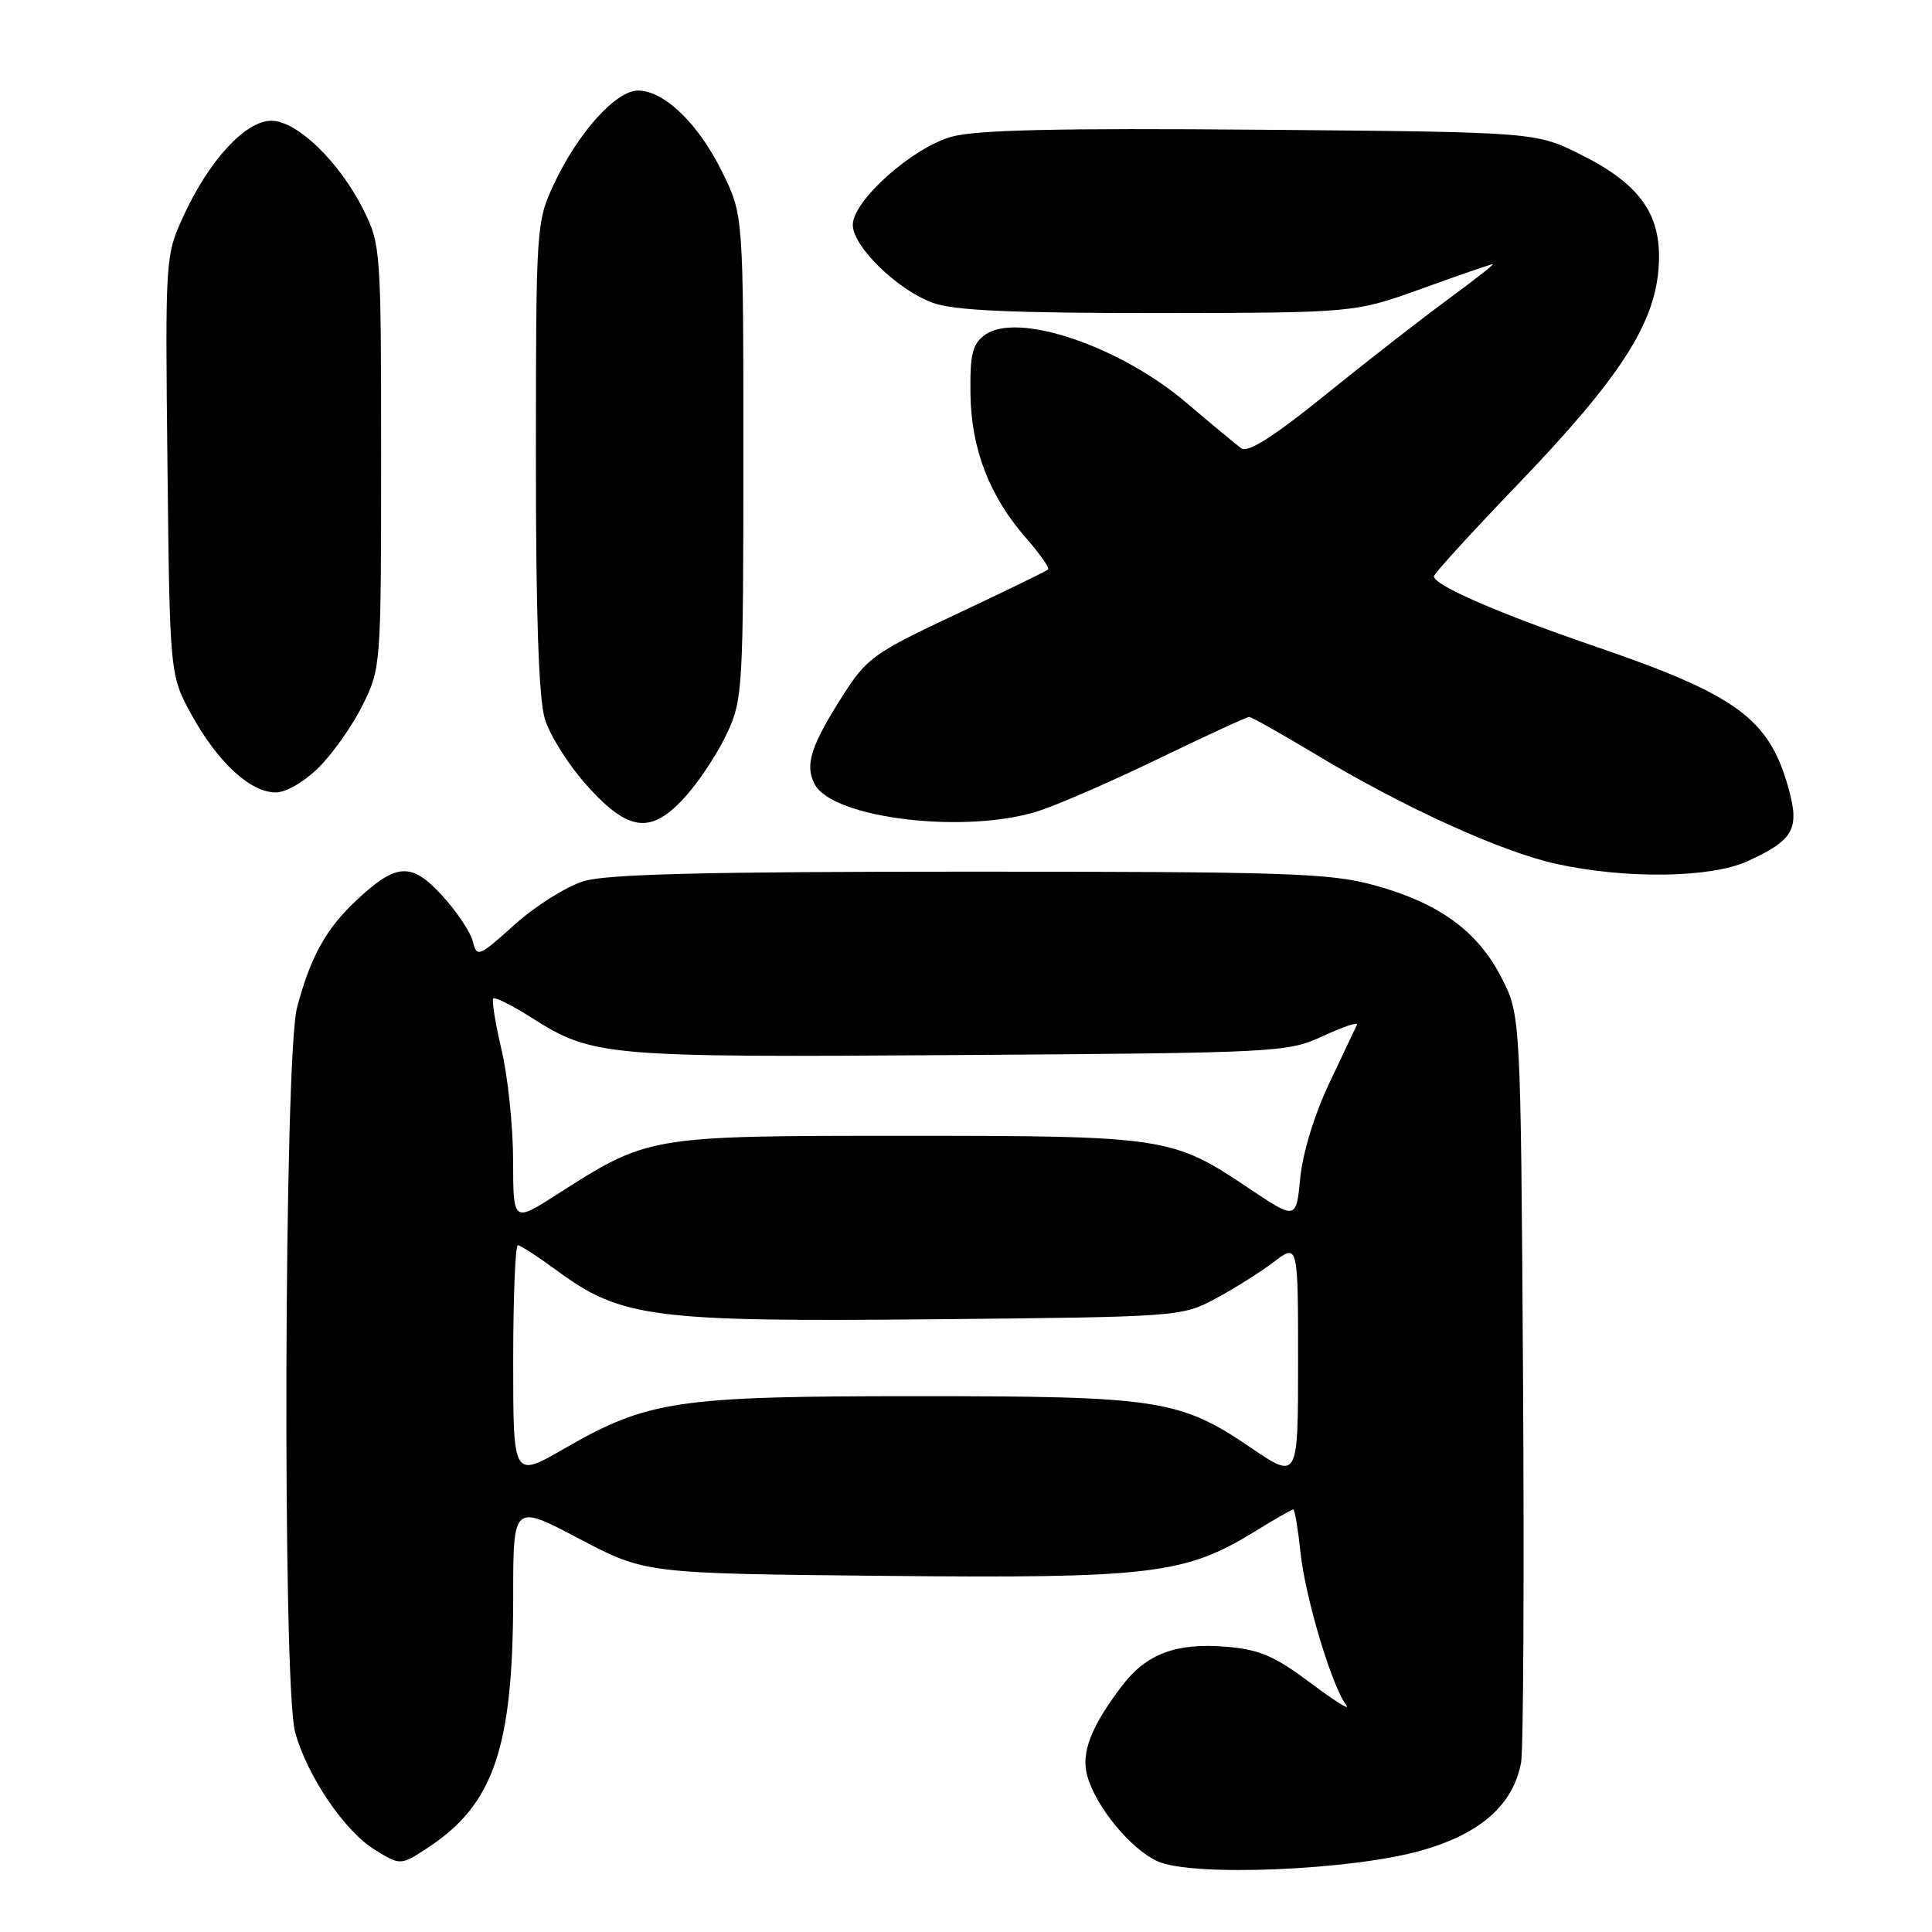 <?xml version="1.0" encoding="UTF-8" standalone="no"?>
<!DOCTYPE svg PUBLIC "-//W3C//DTD SVG 1.1//EN" "http://www.w3.org/Graphics/SVG/1.1/DTD/svg11.dtd" >
<svg xmlns="http://www.w3.org/2000/svg" xmlns:xlink="http://www.w3.org/1999/xlink" version="1.1" viewBox="0 0 256 256">
 <g >
 <path fill="currentColor"
d=" M 188.50 245.16 C 196.23 242.93 200.52 239.11 201.55 233.55 C 201.86 231.87 201.97 208.90 201.81 182.50 C 201.50 134.50 201.50 134.50 198.93 129.50 C 195.76 123.33 190.61 119.61 182.00 117.27 C 176.21 115.69 170.34 115.50 128.50 115.50 C 93.49 115.50 80.44 115.82 77.34 116.76 C 75.06 117.46 70.94 120.04 68.20 122.51 C 63.43 126.80 63.19 126.90 62.65 124.74 C 62.34 123.50 60.51 120.76 58.58 118.66 C 54.50 114.20 52.51 114.33 47.16 119.36 C 43.17 123.12 41.14 126.79 39.36 133.50 C 37.64 139.95 37.41 223.29 39.10 229.50 C 40.66 235.26 45.62 242.60 49.63 245.08 C 53.08 247.21 53.08 247.21 56.81 244.75 C 65.47 239.02 68.00 231.49 68.00 211.51 C 68.00 199.28 68.00 199.28 76.75 203.89 C 85.50 208.50 85.50 208.50 117.23 208.81 C 152.44 209.16 157.03 208.61 166.20 202.97 C 168.85 201.34 171.18 200.00 171.37 200.00 C 171.56 200.00 171.99 202.59 172.33 205.75 C 172.97 211.76 176.48 223.46 178.39 225.94 C 179.00 226.74 176.88 225.42 173.68 223.02 C 168.88 219.42 166.91 218.57 162.43 218.20 C 155.85 217.66 151.89 219.14 148.69 223.36 C 144.55 228.80 143.22 232.25 144.07 235.32 C 145.23 239.44 149.80 244.99 153.38 246.63 C 157.96 248.72 179.26 247.83 188.50 245.16 Z  M 231.50 114.14 C 237.69 111.32 238.50 109.87 236.97 104.38 C 234.40 95.21 230.11 92.07 211.38 85.66 C 198.53 81.26 190.00 77.55 190.00 76.36 C 190.00 76.03 195.06 70.48 201.25 64.04 C 214.50 50.23 219.17 43.08 219.76 35.66 C 220.33 28.65 217.53 24.52 209.50 20.50 C 203.50 17.50 203.50 17.50 167.00 17.19 C 140.24 16.96 129.32 17.21 126.08 18.12 C 120.87 19.58 113.00 26.60 113.00 29.80 C 113.00 32.68 118.99 38.49 123.68 40.15 C 126.52 41.15 134.18 41.49 153.50 41.48 C 179.50 41.45 179.50 41.45 188.44 38.23 C 193.35 36.45 197.57 35.00 197.80 35.00 C 198.03 35.00 195.36 37.10 191.86 39.67 C 188.36 42.24 181.05 47.93 175.61 52.33 C 168.77 57.86 165.34 60.04 164.48 59.41 C 163.80 58.91 160.51 56.18 157.18 53.35 C 148.34 45.82 134.76 41.26 130.50 44.38 C 128.85 45.59 128.52 46.94 128.59 52.17 C 128.69 59.51 131.11 65.78 135.99 71.33 C 137.79 73.39 139.09 75.24 138.88 75.46 C 138.66 75.67 133.22 78.32 126.78 81.35 C 115.80 86.50 114.86 87.18 111.67 92.17 C 107.41 98.86 106.61 101.40 107.96 103.93 C 110.40 108.49 128.12 110.57 137.72 107.43 C 140.35 106.57 147.55 103.42 153.72 100.43 C 159.89 97.45 165.20 95.00 165.52 95.00 C 165.84 95.00 169.83 97.25 174.39 99.99 C 186.06 107.02 199.05 112.92 206.31 114.49 C 215.50 116.49 226.67 116.33 231.50 114.14 Z  M 91.04 105.30 C 92.83 103.27 95.24 99.55 96.39 97.05 C 98.40 92.72 98.50 90.93 98.50 60.50 C 98.50 28.50 98.50 28.50 95.70 22.80 C 92.56 16.40 88.01 12.00 84.53 12.00 C 81.60 12.00 76.54 17.65 73.38 24.43 C 71.06 29.41 71.02 30.04 71.01 60.38 C 71.00 81.38 71.38 92.54 72.19 95.24 C 72.84 97.42 75.36 101.41 77.78 104.10 C 83.39 110.34 86.38 110.61 91.04 105.30 Z  M 42.29 101.64 C 44.13 99.80 46.74 96.09 48.07 93.39 C 50.47 88.56 50.50 88.14 50.50 60.50 C 50.50 33.25 50.44 32.37 48.19 27.86 C 45.00 21.45 39.37 16.00 35.94 16.00 C 32.53 16.00 27.68 21.27 24.29 28.67 C 21.90 33.89 21.89 34.17 22.19 61.72 C 22.50 89.50 22.50 89.50 25.45 94.83 C 28.92 101.08 33.19 105.00 36.54 105.00 C 37.92 105.00 40.35 103.58 42.29 101.64 Z  M 68.00 180.42 C 68.00 171.94 68.28 165.00 68.62 165.00 C 68.95 165.00 71.37 166.57 73.98 168.49 C 82.33 174.61 86.68 175.17 123.77 174.81 C 156.09 174.50 156.56 174.47 161.00 172.11 C 163.47 170.79 166.96 168.60 168.75 167.24 C 172.00 164.76 172.00 164.76 172.00 180.42 C 172.00 196.07 172.00 196.07 165.75 191.83 C 156.34 185.43 153.53 185.00 121.49 185.00 C 89.63 185.00 85.86 185.56 74.75 191.96 C 68.00 195.85 68.00 195.85 68.00 180.42 Z  M 67.99 153.74 C 67.98 149.21 67.29 142.62 66.46 139.11 C 65.63 135.59 65.14 132.53 65.36 132.30 C 65.59 132.08 67.84 133.21 70.37 134.81 C 78.54 140.00 79.99 140.12 127.00 139.80 C 169.55 139.51 170.61 139.45 175.33 137.27 C 177.98 136.05 180.00 135.37 179.81 135.77 C 179.62 136.17 177.97 139.65 176.15 143.50 C 174.18 147.64 172.61 152.78 172.29 156.08 C 171.75 161.66 171.75 161.66 165.34 157.36 C 155.35 150.66 154.29 150.50 120.00 150.50 C 85.89 150.50 85.95 150.49 73.75 158.30 C 68.00 161.98 68.00 161.98 67.99 153.74 Z "/>
</g>
</svg>